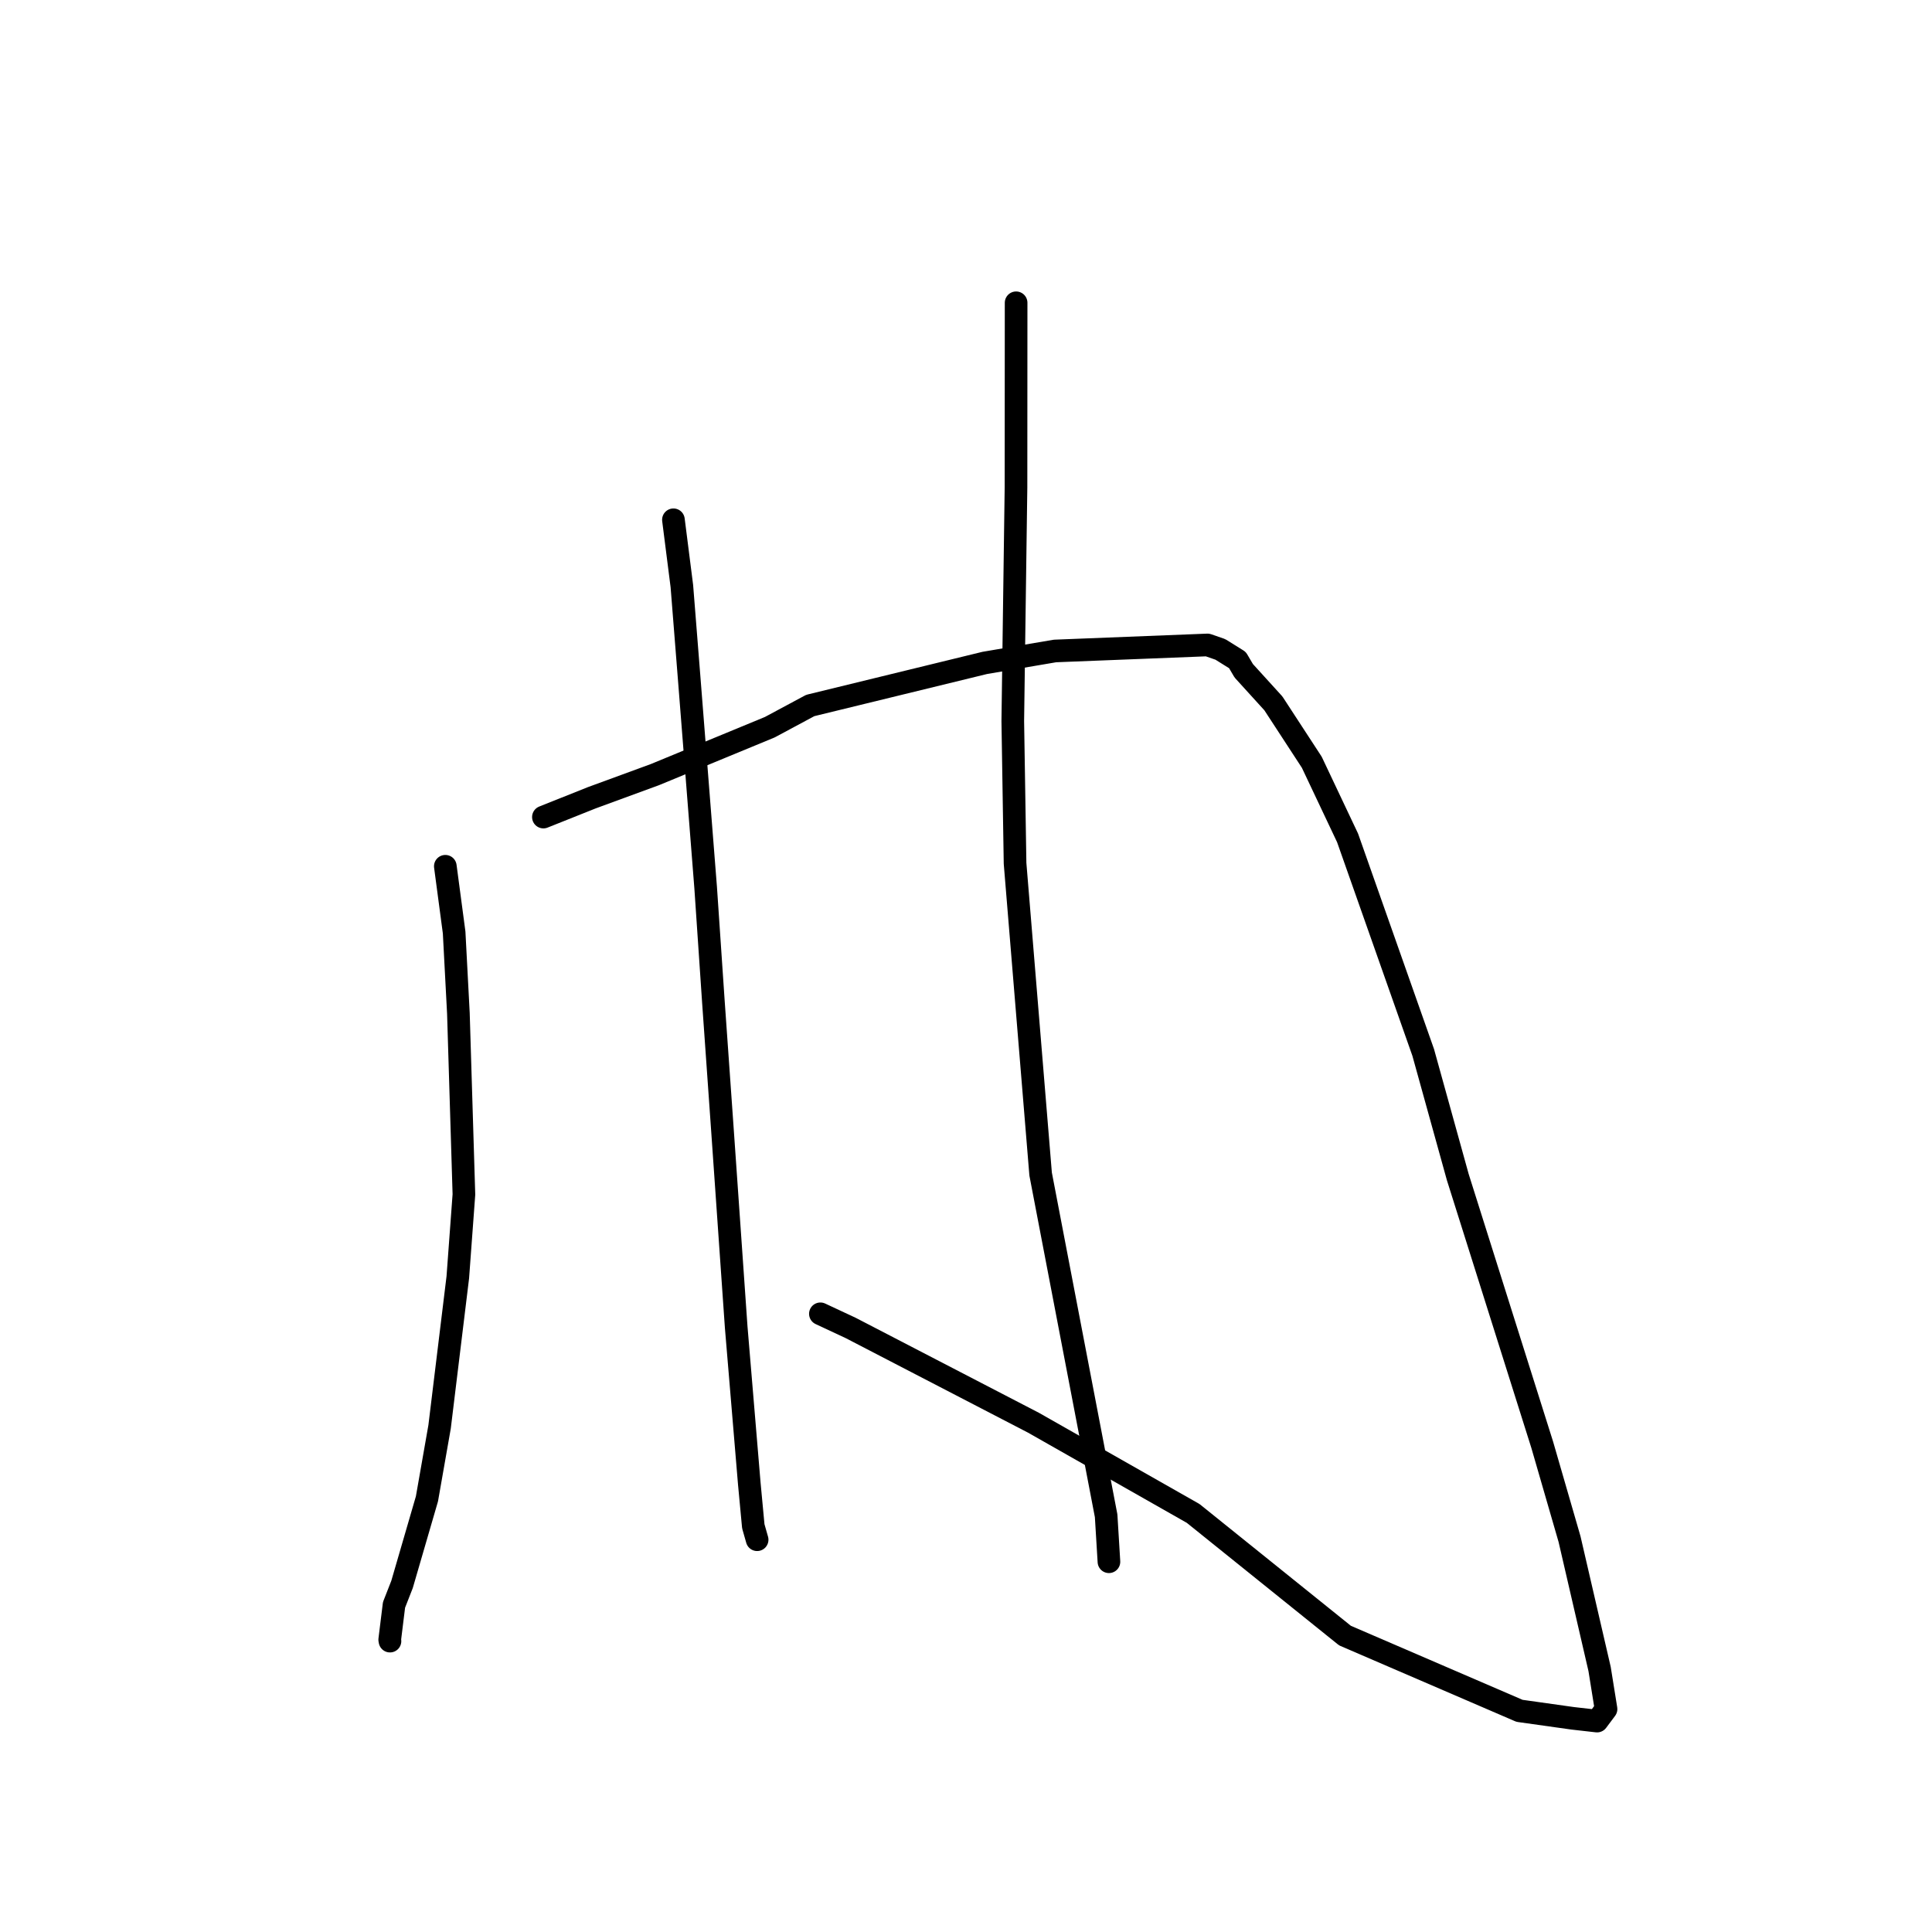 <?xml version="1.0" standalone="no"?>
    <svg width="256" height="256" xmlns="http://www.w3.org/2000/svg" version="1.1">
    <polyline stroke="black" stroke-width="3" stroke-linecap="round" fill="transparent" stroke-linejoin="round" points="59.008 114.785 60.175 123.557 60.74 134.278 61.471 158.271 60.662 169.241 58.248 189.058 56.572 198.606 53.272 209.943 52.209 212.657 51.639 217.27 51.674 217.457 " />
        <polyline stroke="black" stroke-width="3" stroke-linecap="round" fill="transparent" stroke-linejoin="round" points="72.004 108.266 78.409 105.71 86.771 102.645 101.999 96.359 107.365 93.481 130.493 87.838 139.793 86.258 160.002 85.459 161.704 86.05 163.967 87.462 164.802 88.88 168.729 93.2 173.818 101 178.561 111.024 188.583 139.458 193.164 155.975 204.352 191.438 207.972 203.941 211.954 221.15 212.807 226.462 211.63 228.038 211.619 228.052 208.386 227.685 201.342 226.693 178.218 216.724 158.1 200.538 136.937 188.517 112.72 175.961 108.706 174.086 " />
        <polyline stroke="black" stroke-width="3" stroke-linecap="round" fill="transparent" stroke-linejoin="round" points="89.233 68.874 90.351 77.668 91.311 89.766 93.502 117.597 94.528 132.727 95.719 149.6 97.55 175.854 99.287 196.606 99.815 202.236 100.319 204.005 100.324 204.021 100.324 204.022 " />
        <polyline stroke="black" stroke-width="3" stroke-linecap="round" fill="transparent" stroke-linejoin="round" points="134.64 40.121 134.633 51.42 134.625 64.568 134.199 95.547 134.501 114.401 137.888 155.568 146.569 200.849 146.94 206.94 " />
        </svg>